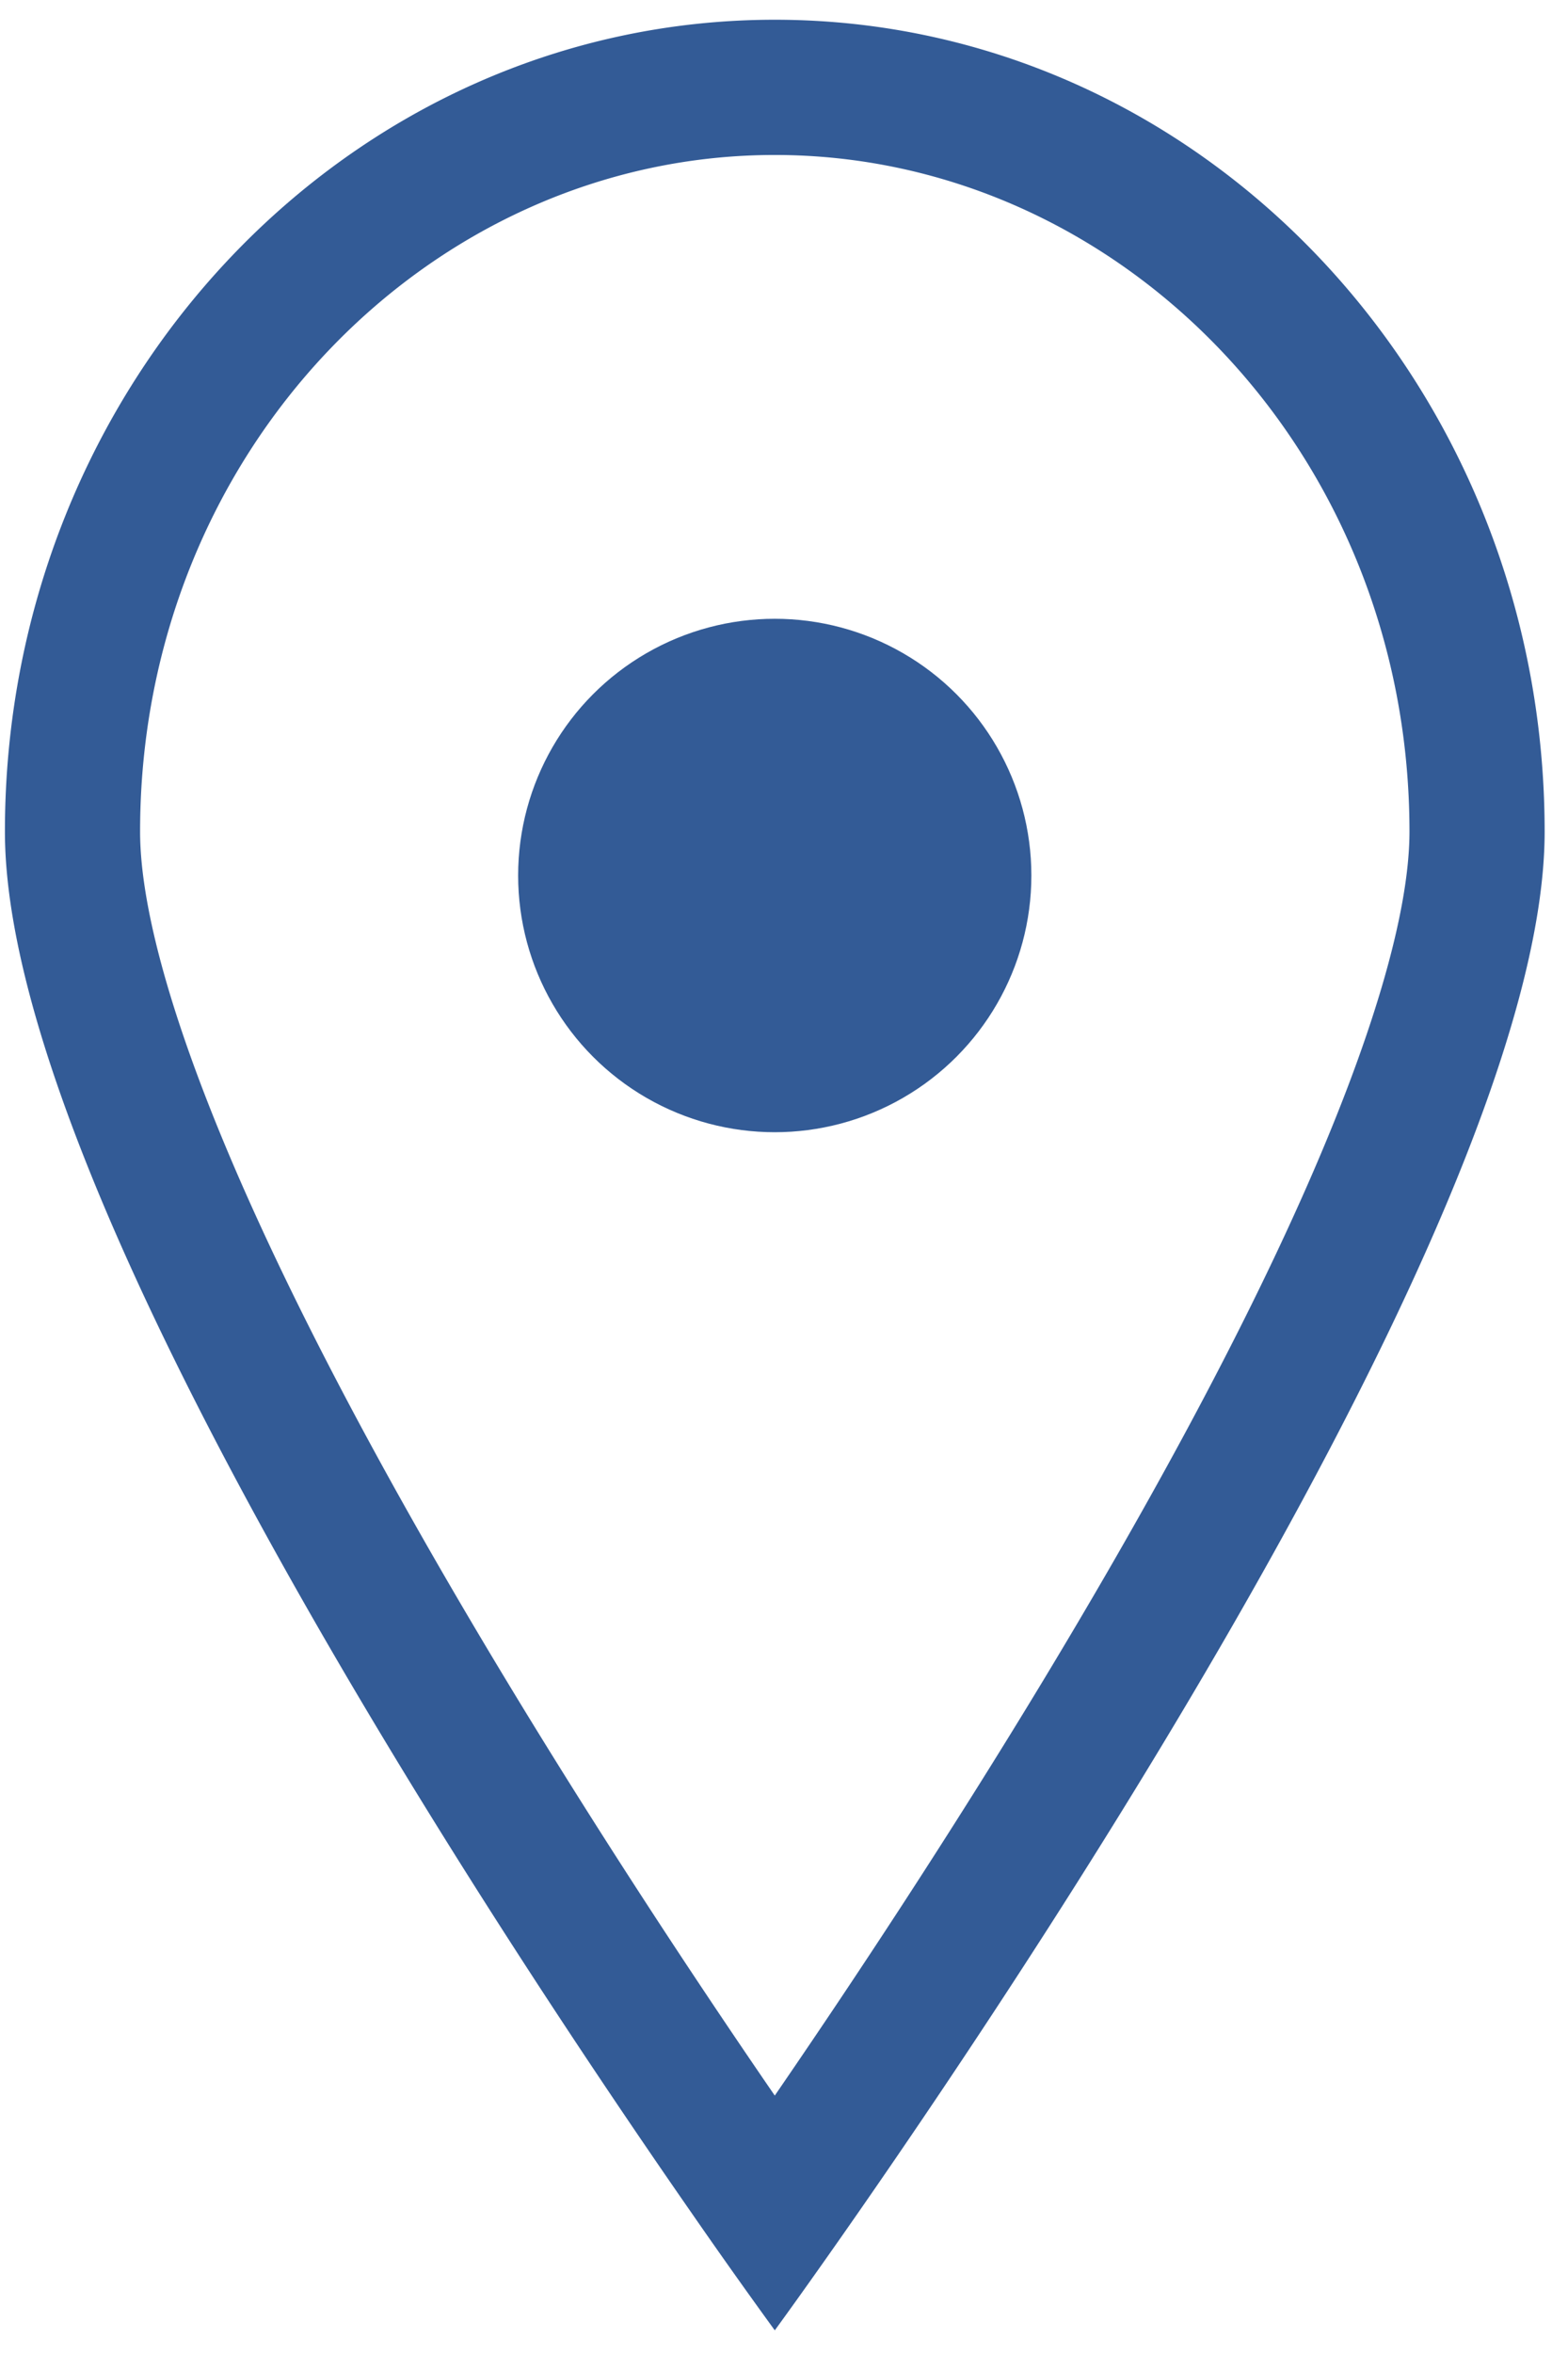 <svg width="58" height="87" fill="none" xmlns="http://www.w3.org/2000/svg"><path fill-rule="evenodd" clip-rule="evenodd" d="M48.121 44.358c2.631-5.884 4.015-10.594 4.015-13.611 0-14.068-10.756-25.017-23.477-25.017-12.722 0-23.477 10.95-23.477 25.017 0 3.017 1.383 7.727 4.014 13.611 2.552 5.71 5.997 11.924 9.504 17.727 3.496 5.786 7 11.076 9.635 14.925l.324.472.323-.472c2.635-3.849 6.14-9.139 9.636-14.925 3.506-5.803 6.951-12.017 9.503-17.727zM31.716 81.852c7.353-10.574 25.42-37.9 25.42-51.105C57.136 14.169 44.386.73 28.659.73 12.93.73.182 14.17.182 30.747c0 13.204 18.067 40.53 25.42 51.105a234.196 234.196 0 0 0 3.057 4.31s1.179-1.609 3.057-4.31z" fill="#335B96"/><circle cx="28.658" cy="32.371" r="9.492" fill="#335B96"/></svg>